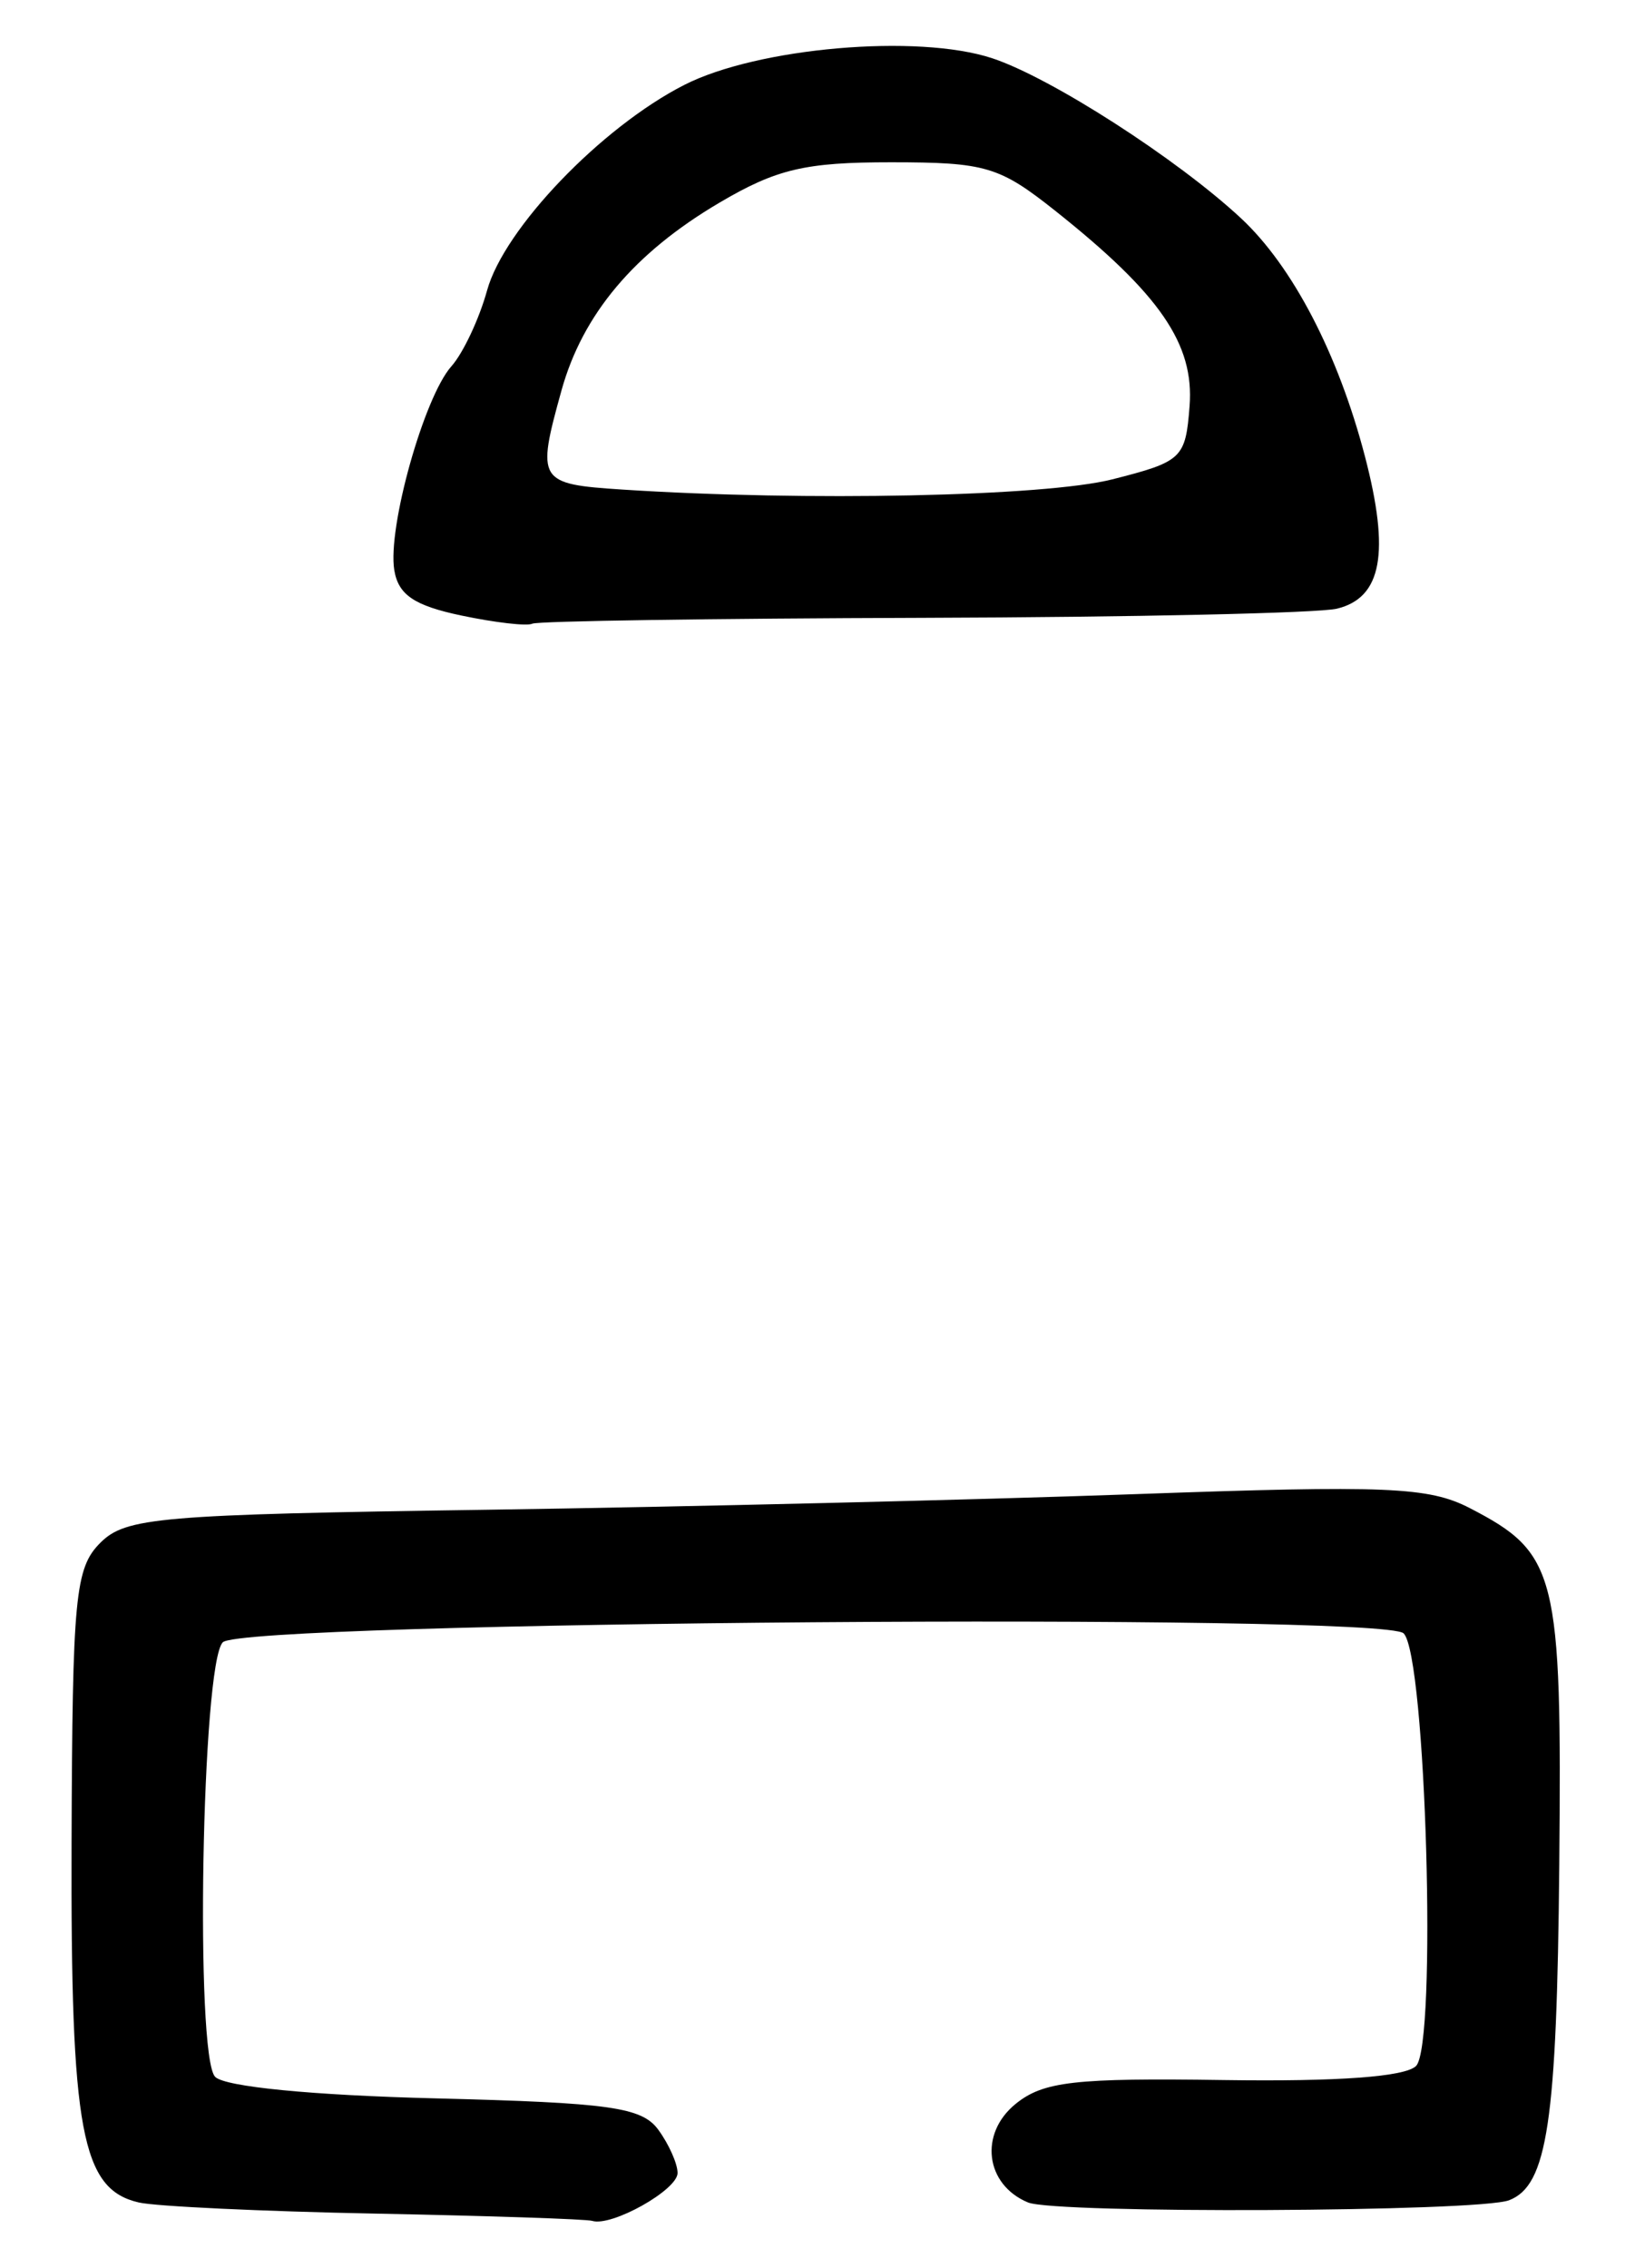 <?xml version="1.0" encoding="UTF-8" standalone="no"?>
<!-- Created with Inkscape (http://www.inkscape.org/) -->

<svg
   version="1.1"
   id="svg255"
   width="148"
   height="205.333"
   viewBox="0 0 148 205.333"
   xmlns="http://www.w3.org/2000/svg"
   xmlns:svg="http://www.w3.org/2000/svg">
  <defs
     id="defs259" />
  <g
     id="g261">
    <path
       style="fill:#000000;stroke-width:1.333"
       d="m 34,200.383 c -10.267,-0.201 -19.914,-0.655 -21.438,-1.009 -5.194,-1.206 -6.17,-6.441 -6.083,-32.618 0.074,-22.256 0.32,-24.815 2.601,-27.096 2.304,-2.304 5.297,-2.56 35.053,-2.994 17.893,-0.261 44.263,-0.896 58.598,-1.41 22.824,-0.819 26.594,-0.662 30.321,1.265 7.887,4.079 8.336,5.868 8.093,32.269 -0.214,23.308 -1.073,29.052 -4.543,30.383 -2.765,1.061 -41.063,1.235 -43.552,0.198 -3.869,-1.612 -4.443,-6.226 -1.11,-8.925 2.504,-2.028 5.332,-2.351 18.84,-2.154 10.33,0.151 16.421,-0.295 17.4,-1.274 1.915,-1.915 0.905,-37.133 -1.123,-39.161 -1.866,-1.866 -105.047,-1.085 -106.892,0.809 -1.905,1.956 -2.527,37.491 -0.688,39.338 0.894,0.898 8.766,1.667 19.925,1.946 15.84,0.397 18.694,0.799 20.189,2.844 0.958,1.31 1.742,3.071 1.742,3.913 0,1.535 -5.97,4.882 -7.729,4.333 C 53.088,200.88 44.267,200.584 34,200.383 Z M 41.751,55.717 c -4.255,-0.895 -5.696,-1.872 -6.061,-4.112 -0.624,-3.827 2.692,-15.659 5.171,-18.447 1.064,-1.197 2.517,-4.288 3.23,-6.87 C 45.638,20.684 54.425,11.525 61.932,7.692 68.569,4.303 83.064,3.044 89.813,5.272 95.117,7.022 106.54,14.367 112.324,19.747 c 4.675,4.348 8.809,12.287 11.231,21.569 2.28,8.738 1.531,12.799 -2.543,13.785 -1.656,0.401 -18.528,0.773 -37.492,0.827 C 64.555,55.981 48.655,56.22 48.186,56.458 47.717,56.697 44.821,56.363 41.751,55.717 Z M 100.689,43.392 c 6.324,-1.606 6.628,-1.894 6.992,-6.64 0.43,-5.607 -2.681,-10.133 -12.131,-17.647 -5.088,-4.046 -6.327,-4.413 -14.884,-4.415 -7.78,-0.002 -10.366,0.606 -15.537,3.654 -7.717,4.548 -12.388,10.099 -14.304,17.002 -2.281,8.217 -2.124,8.473 5.508,8.971 16.579,1.082 38.229,0.63 44.355,-0.925 z"
       id="path2002" />
  </g>
</svg>
